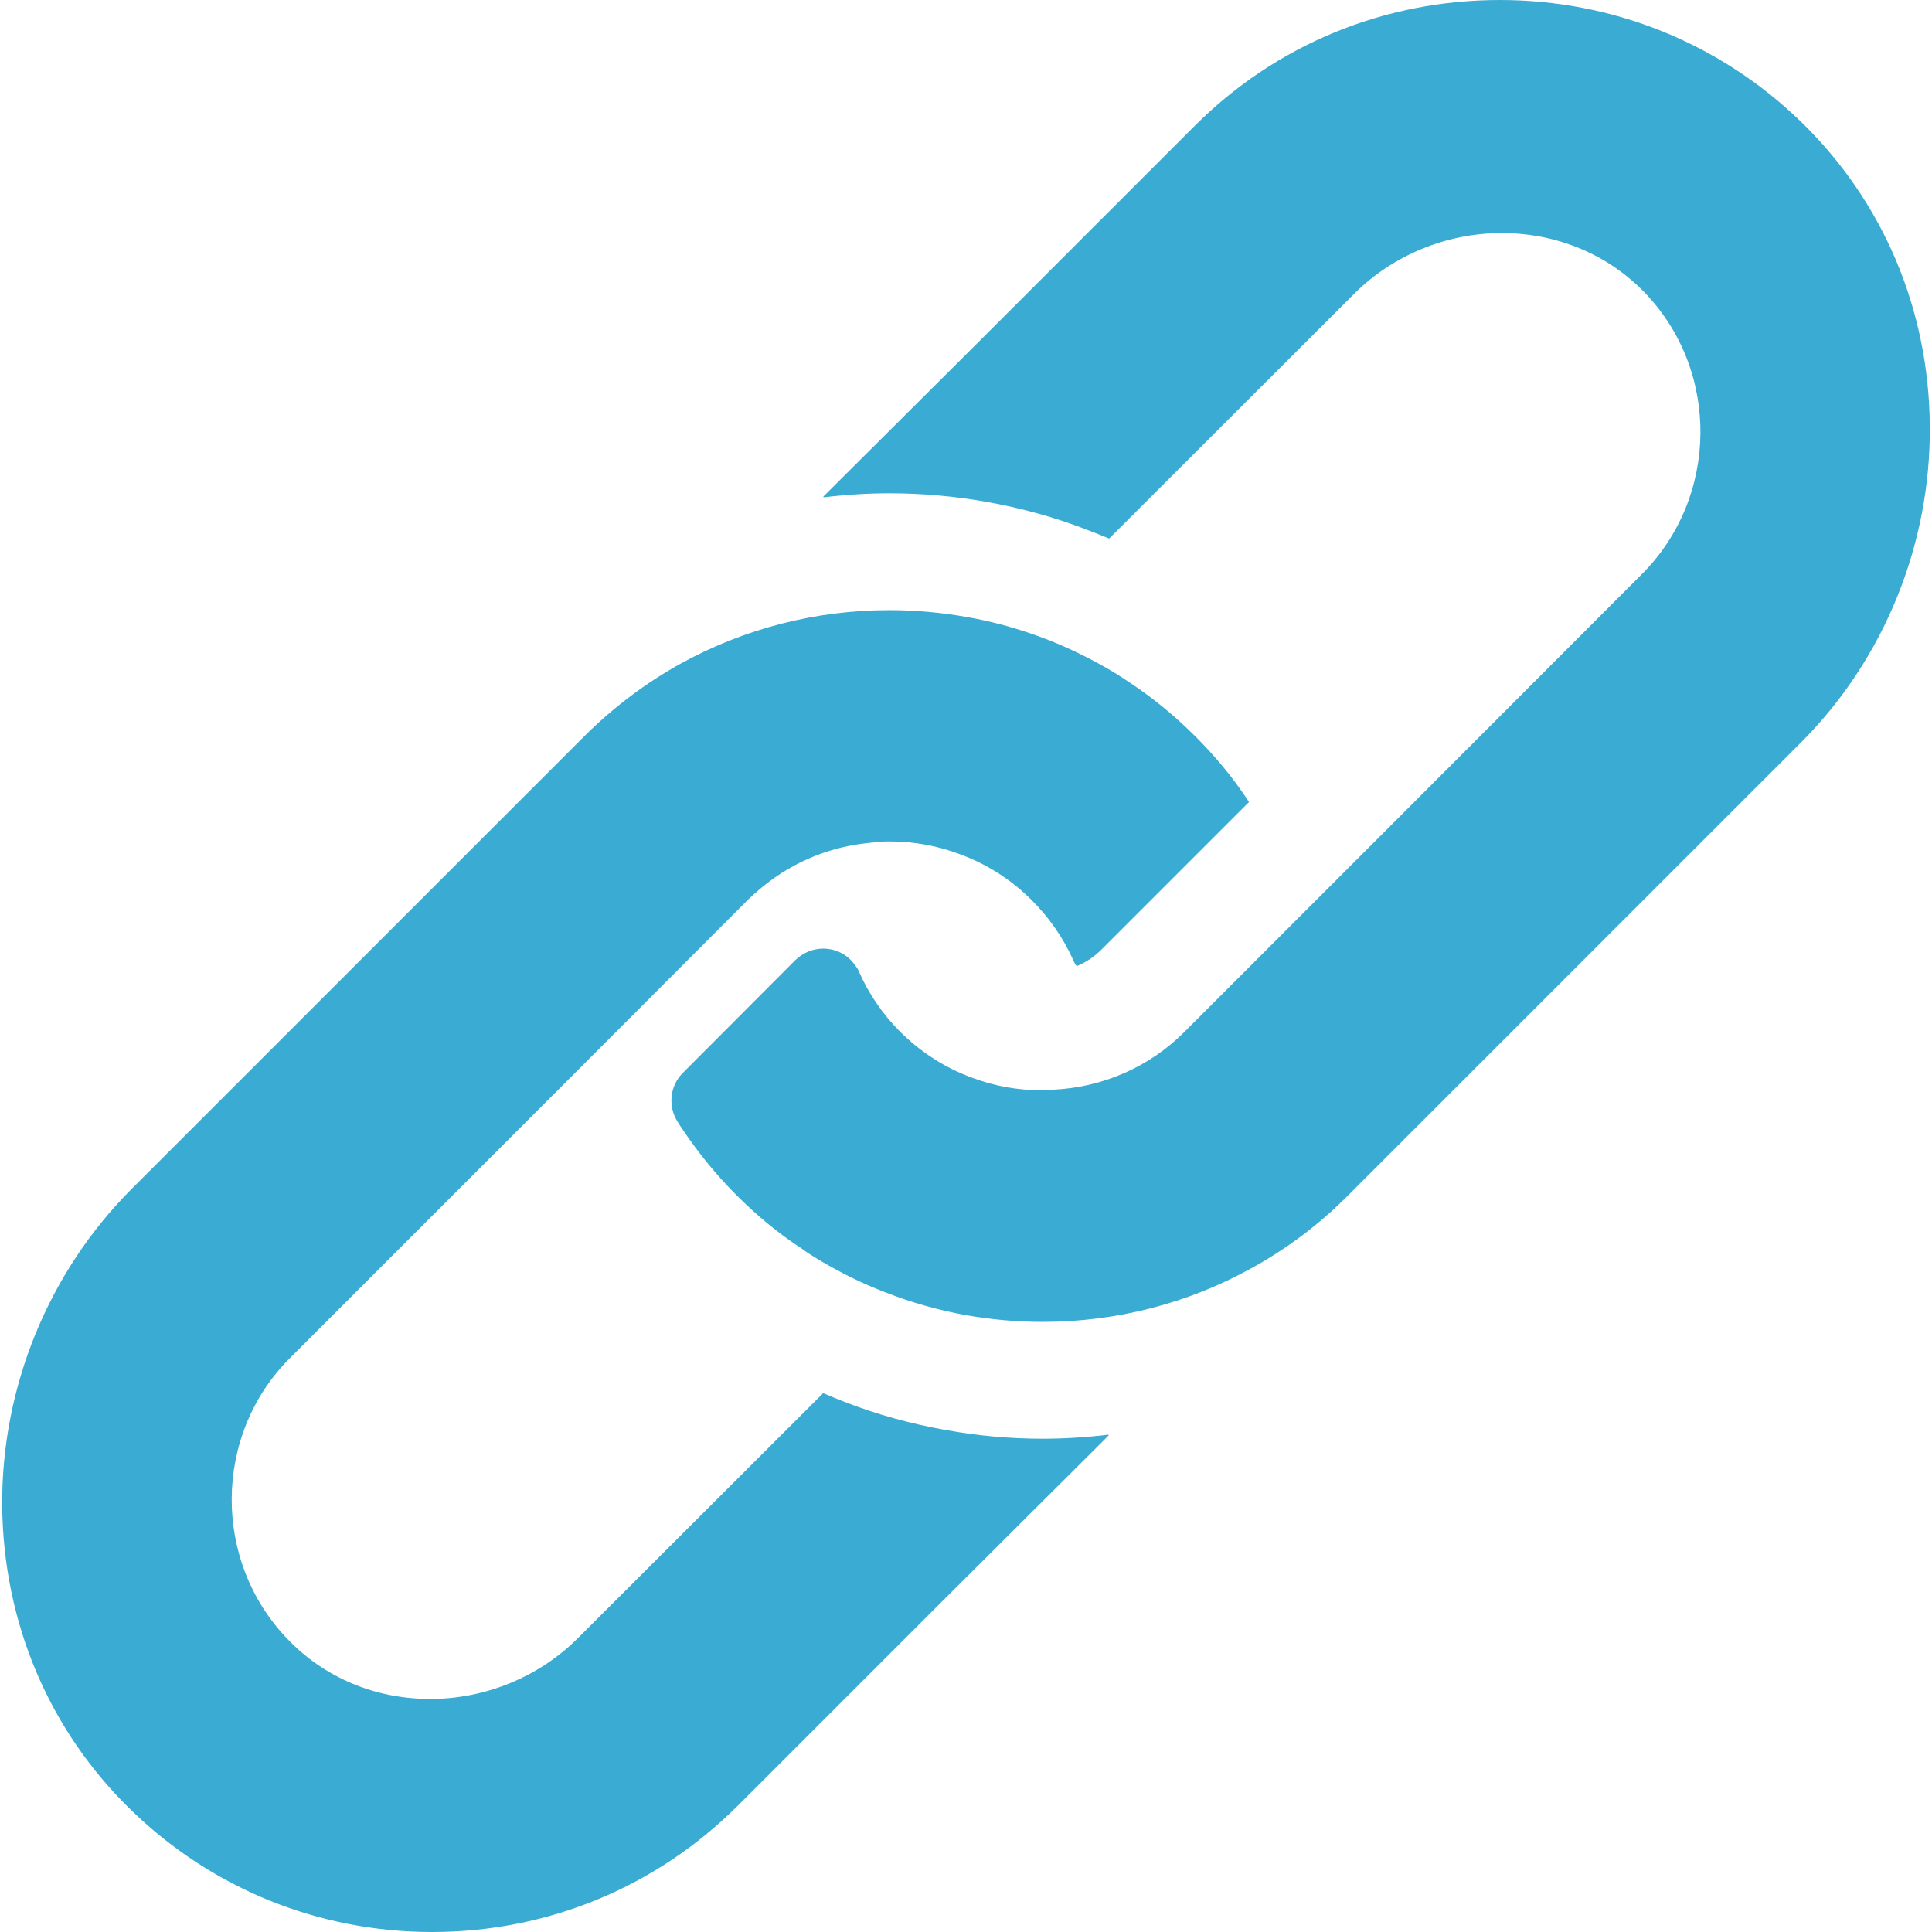 <!--?xml version="1.0" encoding="utf-8"?-->
<!-- Generator: Adobe Illustrator 18.1.1, SVG Export Plug-In . SVG Version: 6.00 Build 0)  -->

<svg version="1.1" id="_x31_0" xmlns="http://www.w3.org/2000/svg" xmlns:xlink="http://www.w3.org/1999/xlink" x="0px" y="0px" viewBox="0 0 512 512" style="width: 128px; height: 128px;" xml:space="preserve">
<style type="text/css">
	.st0{fill:#374149;}
</style>
<g>
	<path class="st0" d="M293.849,380.192c-5.806,0.696-11.686,1.082-17.57,1.082c-8.59,0-17.26-0.775-25.696-2.321
		c-9.21-1.625-18.265-4.105-26.935-7.51c-1.859-0.699-3.639-1.47-5.495-2.245l-65.019,64.94c-10.215,10.215-24.456,16.1-39.086,16.1
		c-14.55,0-27.941-5.574-37.77-15.79c-20.046-20.745-19.815-54.256,0.619-74.615l70.281-70.28l50.926-51.006
		c0.831-0.824,1.708-1.58,2.581-2.339c0.711-0.624,1.429-1.221,2.166-1.799c1.867-1.47,3.814-2.808,5.839-4.002
		c0.695-0.412,1.394-0.801,2.106-1.179c2.105-1.115,4.282-2.086,6.522-2.906c0.806-0.294,1.622-0.566,2.442-0.82
		c2.166-0.673,4.388-1.206,6.652-1.595c1.02-0.178,2.048-0.321,3.084-0.438c1.092-0.124,2.177-0.264,3.284-0.321
		c0.079,0,0.079,0,0.079,0c1.006-0.158,2.01-0.158,3.02-0.158c6.346,0,12.615,1.164,18.575,3.409
		c7.12,2.63,13.545,6.734,18.961,12.15c4.645,4.645,8.36,9.981,10.994,15.87c0.23,0.616,0.54,1.156,0.926,1.625
		c2.479-1.009,4.724-2.555,6.659-4.49l39.01-39.01c-4.026-6.194-8.825-11.999-14.165-17.339c-5.341-5.341-11.146-10.14-17.34-14.241
		c-1.39-0.93-2.786-1.859-4.18-2.71c-5.805-3.481-11.92-6.505-18.11-8.901c-6.89-2.63-14.01-4.645-21.21-5.88
		c-6.655-1.164-13.466-1.784-20.276-1.784c-19.505,0-38.314,4.875-55.034,14.01c-9.441,5.189-18.186,11.765-25.926,19.506
		L34.867,315.098c-22.06,22.056-34.52,52.63-34.29,83.976c0.31,30.961,12.464,59.676,34.369,80.81
		C56.383,500.624,84.637,512,114.512,512c30.65,0,59.445-11.92,81.04-33.511l55.114-55.114l43.202-43.032
		c-0.064,0.008-0.125,0.008-0.189,0.015L293.849,380.192z" style="fill: rgb(58, 171, 210);"></path>
	<path class="st0" d="M477.056,32.041C455.616,11.376,427.364,0,397.489,0c-30.65,0-59.445,11.841-81.04,33.515l-55.114,55.11
		l-43.202,43.032c0.064-0.008,0.125-0.008,0.189-0.015l-0.17,0.17c5.806-0.699,11.686-1.085,17.57-1.085
		c8.59,0,17.26,0.775,25.62,2.246c9.131,1.625,18.266,4.104,26.935,7.506c1.856,0.699,3.79,1.474,5.65,2.245l64.936-64.861
		c10.219-10.215,24.46-16.1,39.09-16.1c14.55,0,28.016,5.574,37.846,15.714c20.049,20.741,19.739,54.256-0.695,74.691l-70.202,70.28
		l-51.01,51.01c-9.286,9.286-21.591,14.702-34.83,15.322c-0.926,0.158-1.935,0.158-2.862,0.158c-6.425,0-12.618-1.089-18.578-3.334
		c-7.196-2.63-13.546-6.73-19.041-12.146c-4.641-4.649-8.28-9.985-10.91-15.87c-0.234-0.62-0.545-1.16-1.01-1.704
		c-1.855-2.786-5.03-4.49-8.511-4.49c-2.71,0-5.34,1.089-7.354,3.024l-29.8,29.871c-3.481,3.409-4.025,8.829-1.47,12.926
		c0.465,0.778,1.005,1.55,1.47,2.245c4.18,6.194,8.901,11.999,14.245,17.339c5.34,5.344,11.145,10.14,17.335,14.166
		c1.315,1.005,2.71,1.859,4.105,2.706c5.805,3.485,11.841,6.504,18.186,8.904c6.735,2.63,13.855,4.641,21.13,5.96
		c6.659,1.16,13.47,1.78,20.28,1.78c19.585,0,38.39-4.875,55.11-14.089c9.365-5.106,18.11-11.61,25.85-19.426l119.97-119.97
		c22.06-21.981,34.521-52.631,34.21-83.977C511.19,81.89,498.96,53.175,477.056,32.041z" style="fill: rgb(58, 171, 210);"></path>
</g>
</svg>
